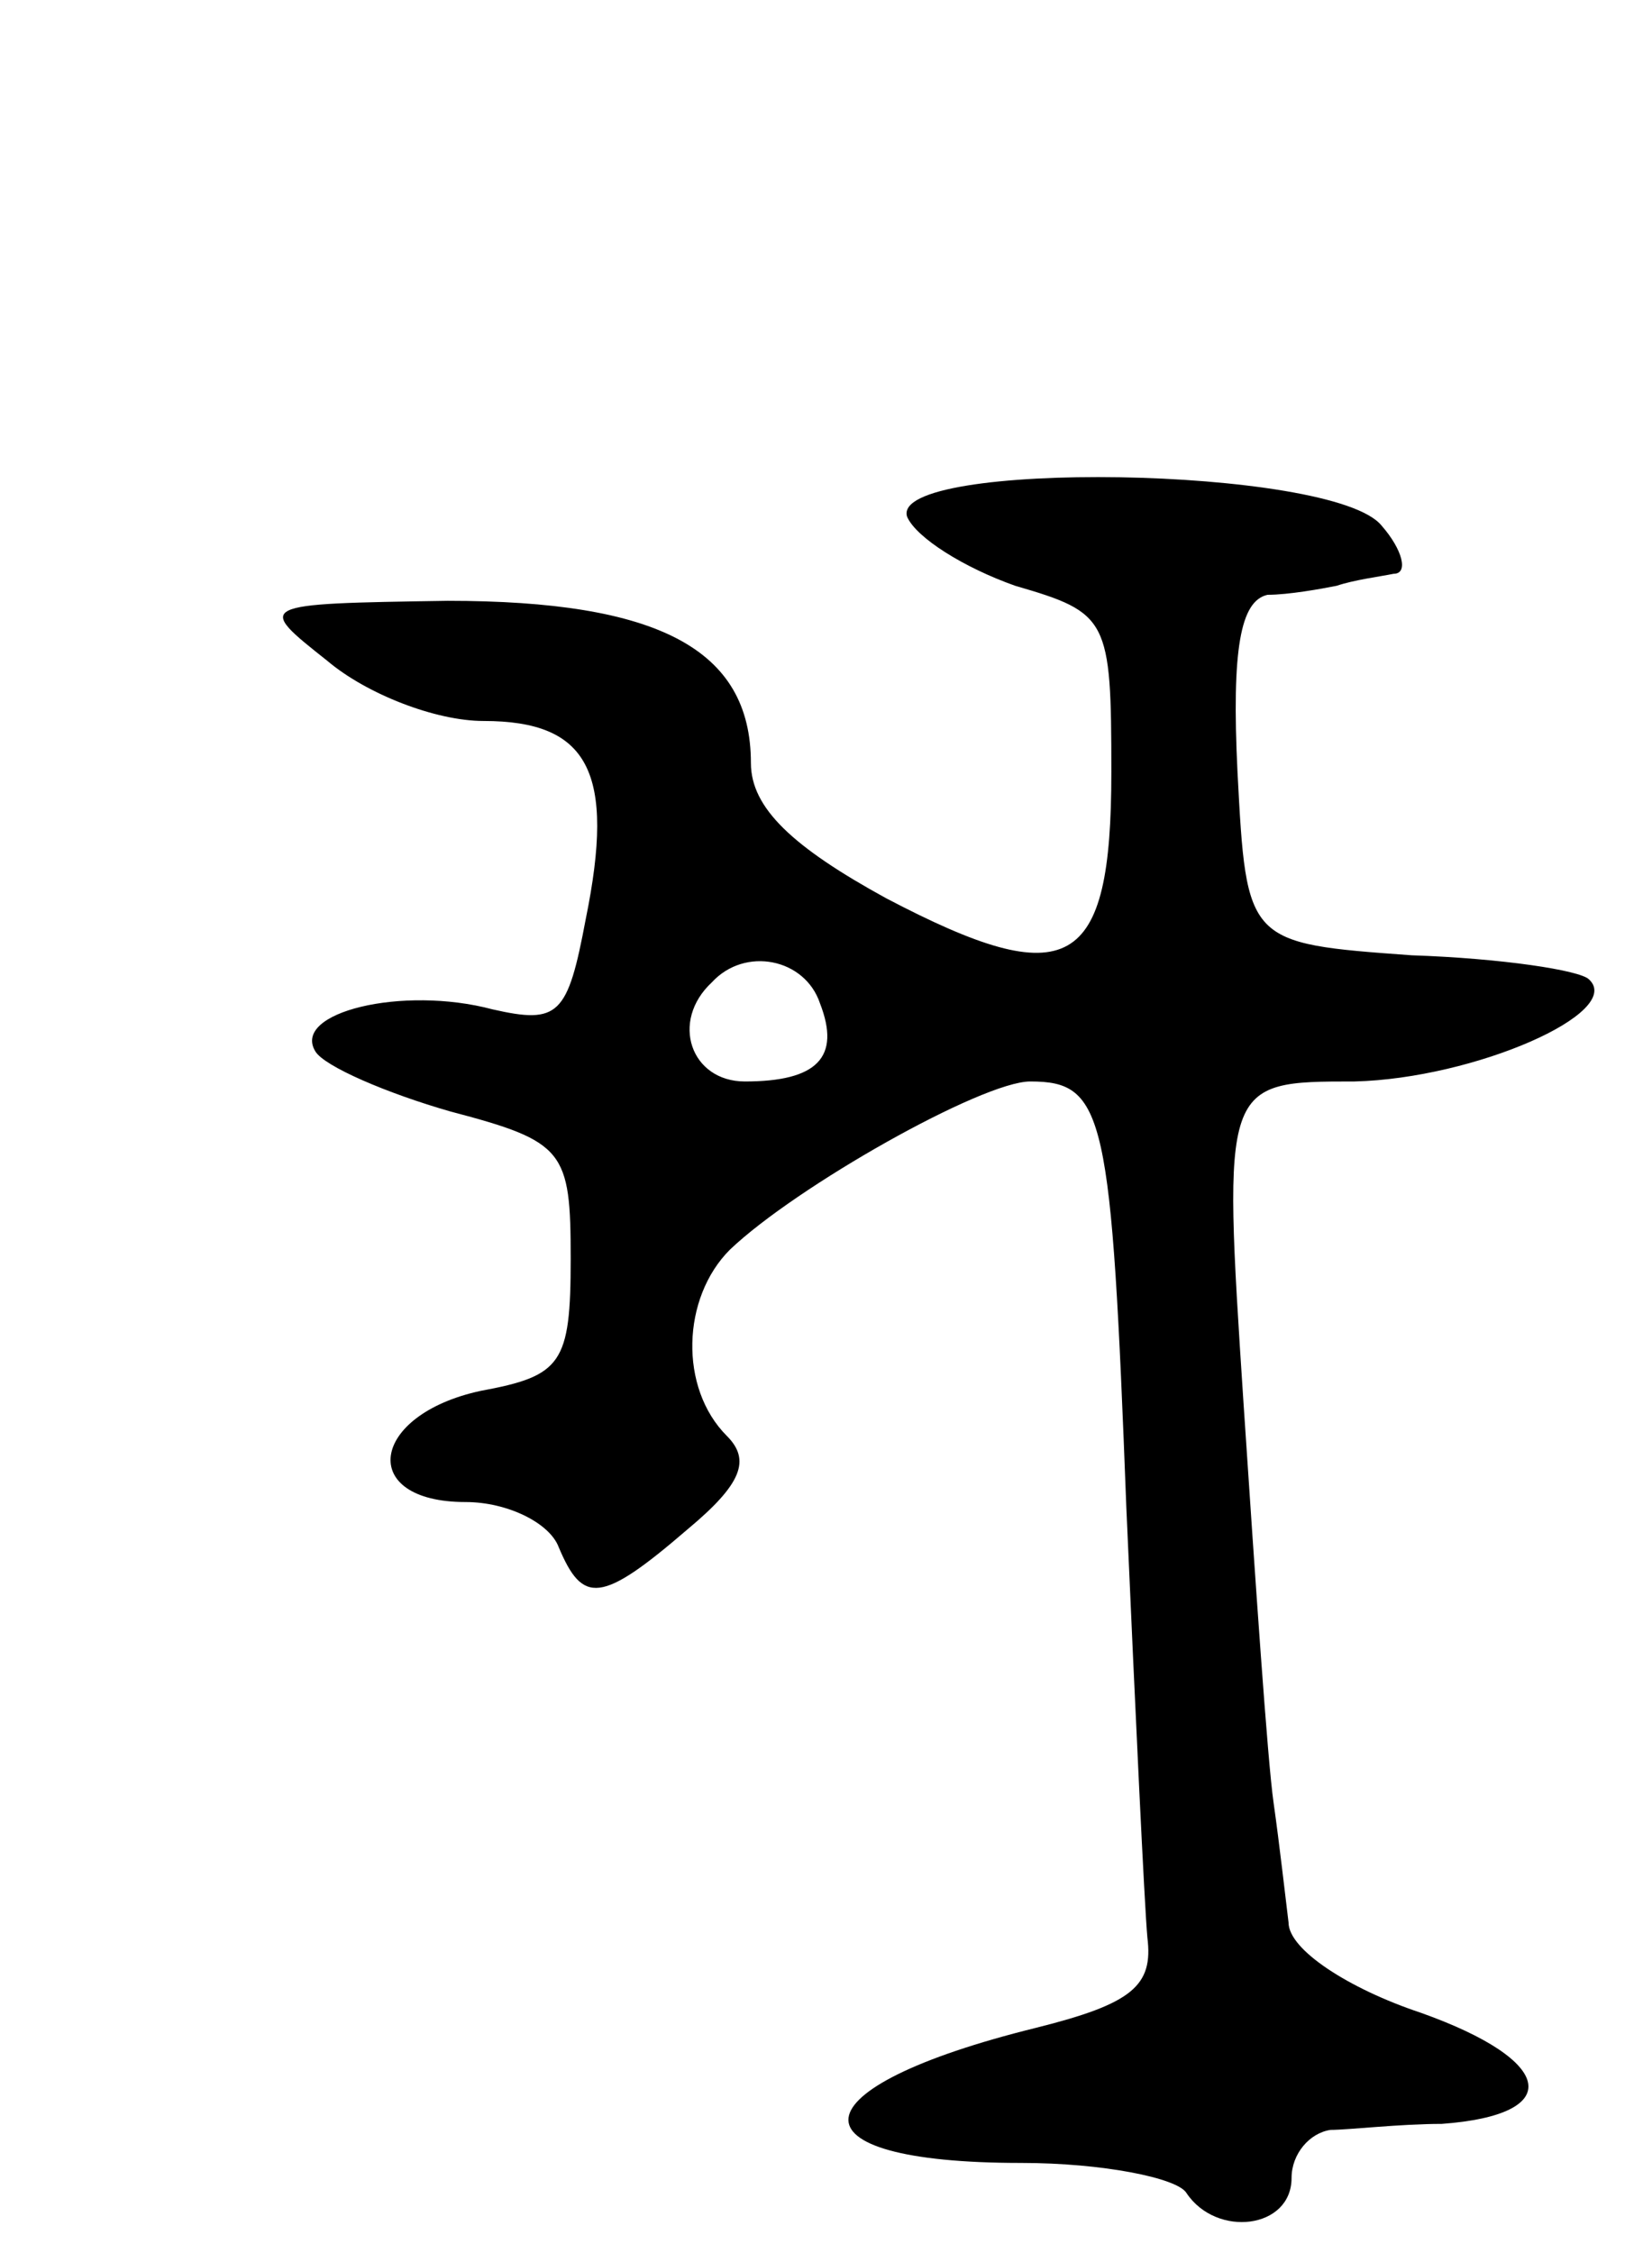 <svg version="1.0" xmlns="http://www.w3.org/2000/svg"
 width="55pt" height="75pt" viewBox="0 0 55 75"
 preserveAspectRatio="xMidYMid meet">
<g transform="translate(0,75) scale(0.1,-0.1)"
fill="#000000" stroke="none">
<path d="M302 578 c3 -7 19 -17 36 -23 31 -9 32 -11 32 -62 0 -66 -14 -74 -75
-42 -31 17 -45 30 -45 45 0 38 -31 54 -101 54 -64 -1 -64 -1 -40 -20 13 -11
36 -20 52 -20 35 0 44 -17 34 -66 -6 -32 -9 -35 -31 -30 -30 8 -67 -1 -59 -14
3 -5 24 -14 45 -20 38 -10 40 -13 40 -49 0 -35 -3 -39 -30 -44 -37 -8 -41 -37
-5 -37 14 0 28 -7 31 -15 8 -19 14 -19 43 6 18 15 21 23 13 31 -16 16 -15 46
1 62 22 21 84 56 100 56 25 0 27 -11 32 -142 3 -68 6 -132 7 -143 2 -16 -5
-22 -37 -30 -81 -20 -84 -45 -5 -45 27 0 52 -5 55 -10 10 -15 35 -12 35 5 0 8
6 15 13 16 6 0 23 2 37 2 41 3 38 21 -7 37 -24 8 -44 21 -44 30 -1 8 -3 26 -5
40 -2 14 -6 73 -10 133 -7 107 -7 107 37 107 40 1 90 23 78 34 -3 3 -29 7 -59
8 -55 4 -55 4 -58 61 -2 41 1 57 10 59 7 0 18 2 23 3 6 2 14 3 19 4 5 0 3 8
-4 16 -16 20 -164 22 -158 3z m-29 -162 c7 -18 -1 -26 -25 -26 -18 0 -25 20
-11 33 11 12 31 8 36 -7z"/>
</g>
</svg>
